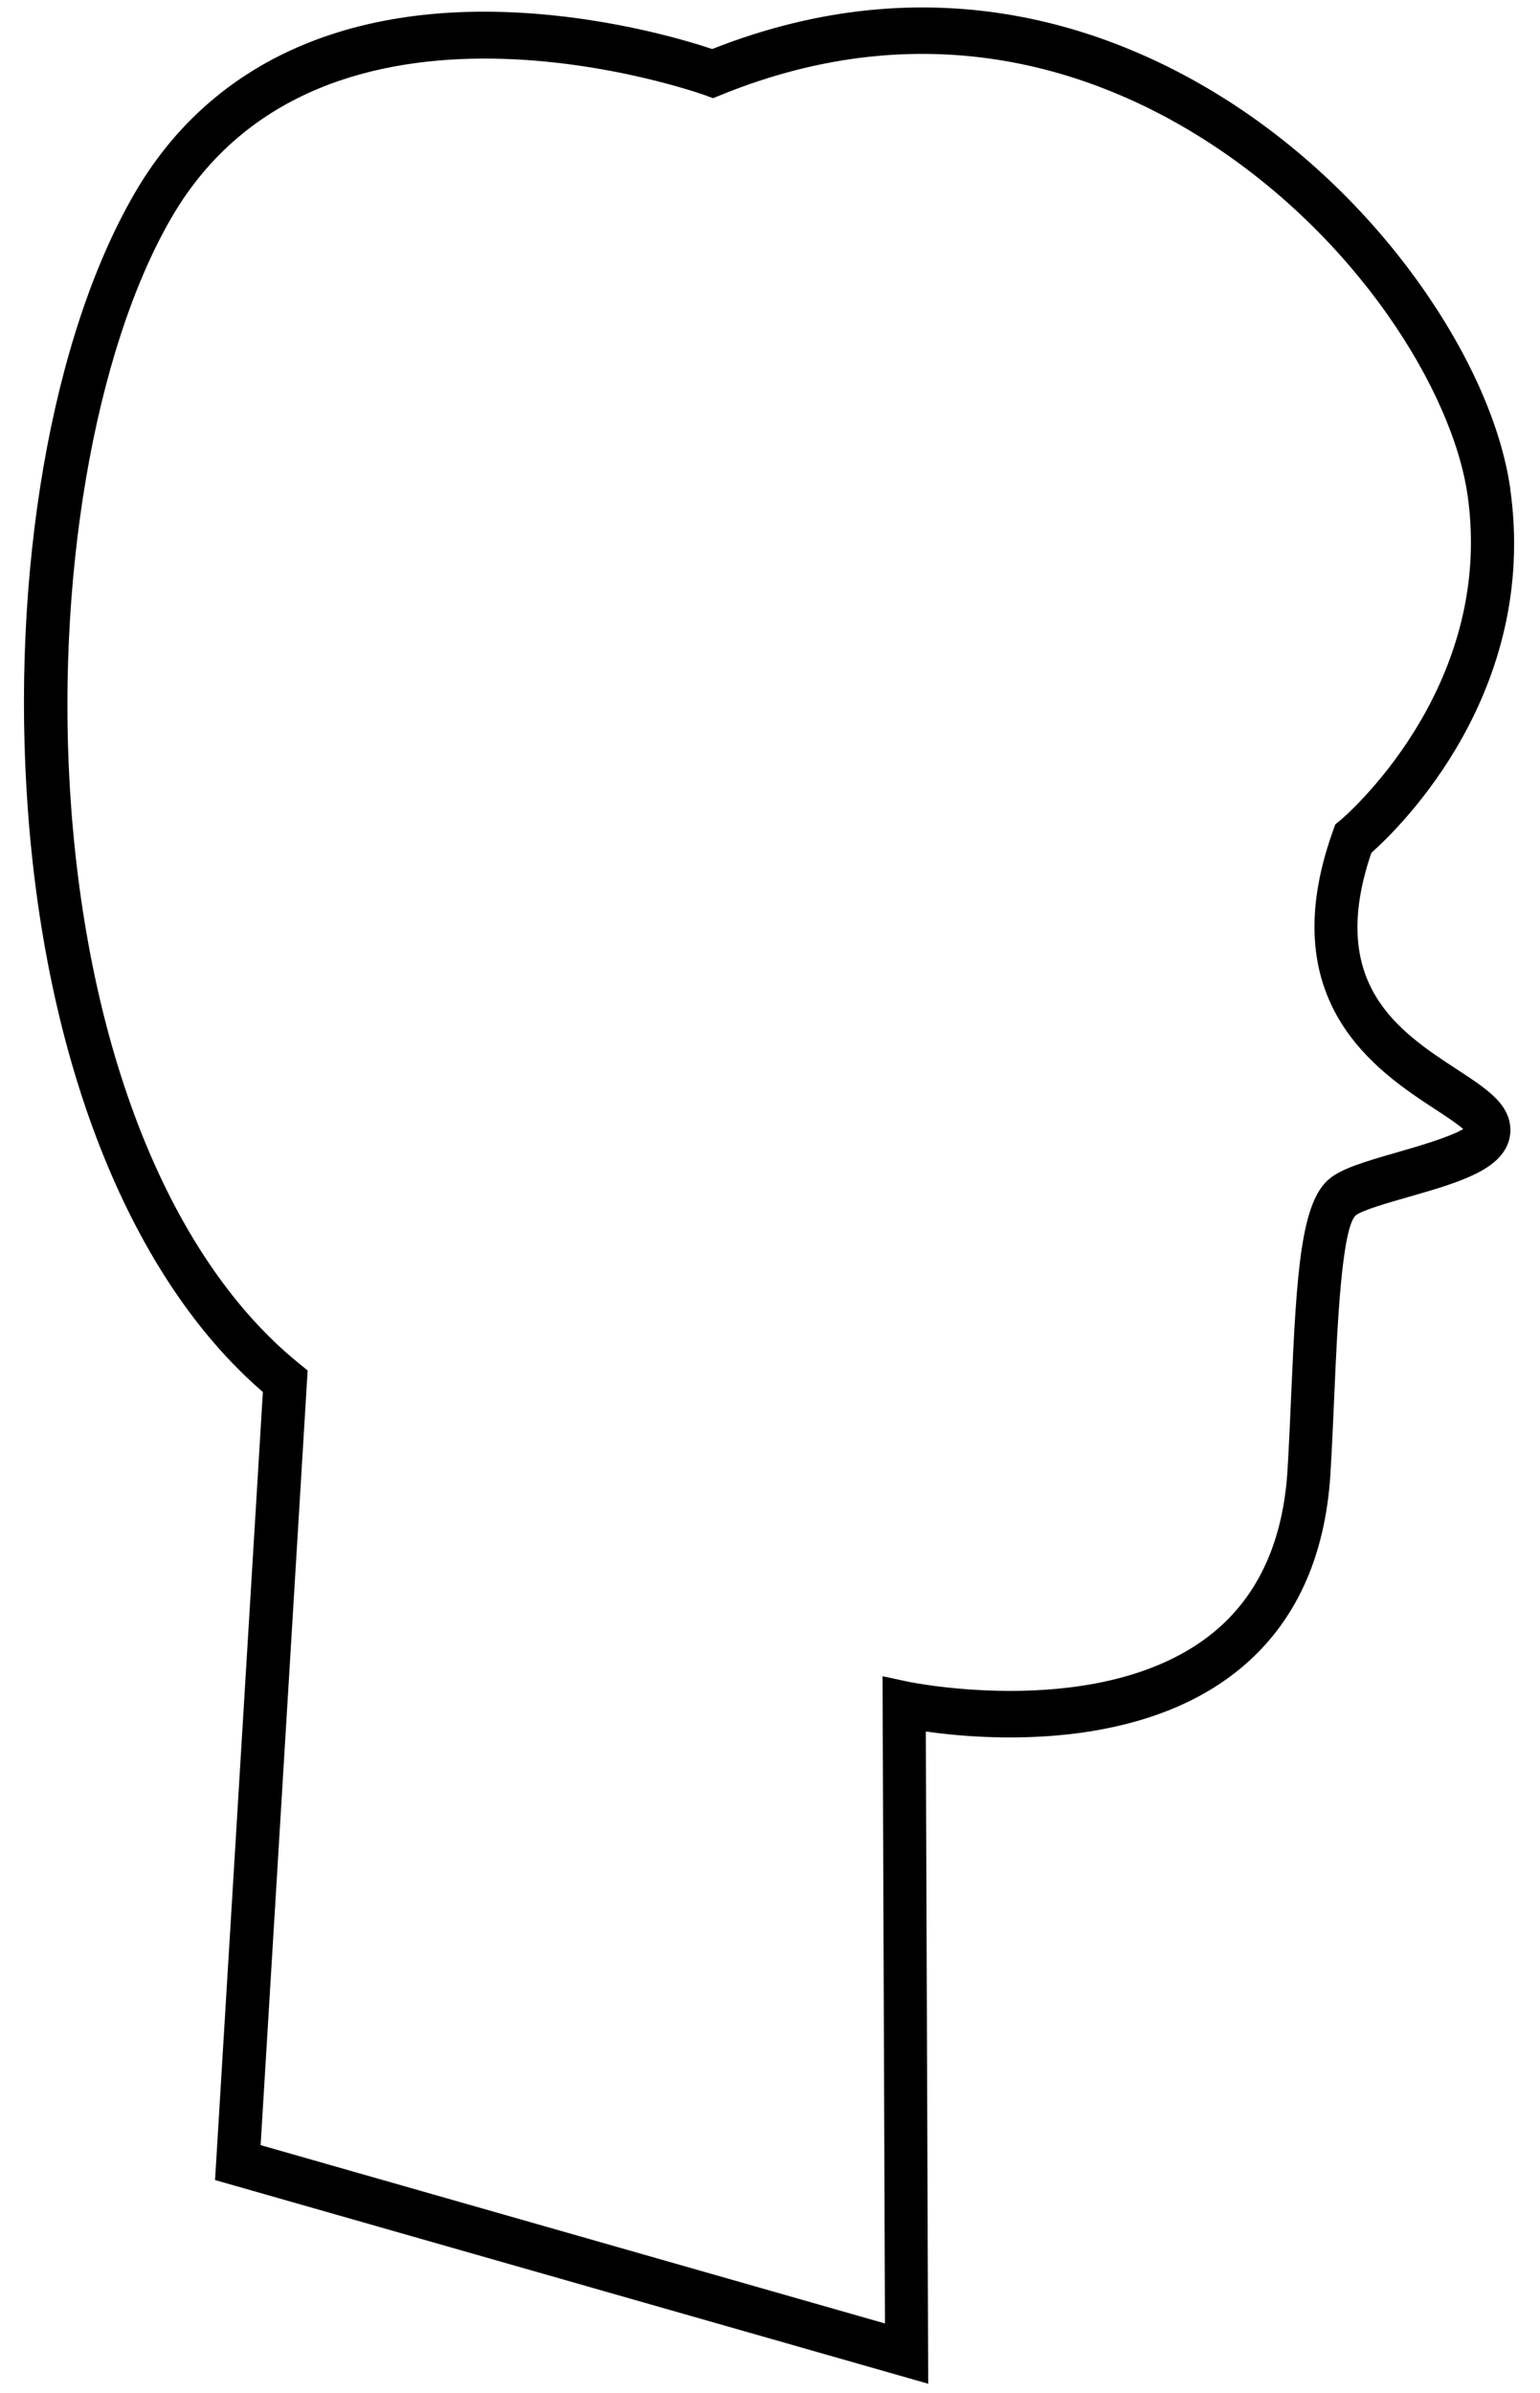 <?xml version="1.0" encoding="UTF-8" standalone="no"?><svg width='47' height='73' viewBox='0 0 47 73' fill='none' xmlns='http://www.w3.org/2000/svg'>
<path d='M46.092 14.902C45.821 13.004 44.843 10.794 43.338 8.677C41.709 6.386 39.614 4.406 37.279 2.95C33.865 0.823 28.414 -1.141 21.735 1.496C20.945 1.23 18.252 0.41 15.072 0.359C10.046 0.28 6.258 2.194 4.109 5.896C1.564 10.278 0.317 17.503 0.854 24.752C1.436 32.612 4.043 39.036 8.023 42.464L6.563 66.504L28.329 72.718L28.256 52.822C30.109 53.084 34.779 53.427 37.842 50.911C39.518 49.534 40.449 47.527 40.605 44.944C40.652 44.158 40.688 43.349 40.722 42.565C40.809 40.55 40.942 37.506 41.372 37.078C41.568 36.921 42.379 36.687 42.973 36.518C44.491 36.082 45.802 35.707 46.056 34.777C46.118 34.55 46.164 34.096 45.761 33.624C45.465 33.275 45.005 32.975 44.474 32.628C42.696 31.464 40.49 30.023 41.852 26.018C42.739 25.23 46.972 21.106 46.09 14.903L46.092 14.902ZM40.901 25.028L40.752 25.149L40.686 25.334C38.804 30.569 42.048 32.69 43.79 33.832C44.129 34.053 44.453 34.265 44.657 34.443C44.229 34.697 43.22 34.985 42.636 35.154C41.613 35.449 40.965 35.645 40.586 35.949C39.705 36.655 39.571 38.788 39.409 42.498C39.375 43.275 39.341 44.079 39.294 44.851C39.162 47.007 38.407 48.669 37.047 49.788C33.711 52.532 27.785 51.316 27.726 51.304L26.935 51.135L27.009 70.879L7.954 65.439L9.389 41.807L9.106 41.577C5.266 38.457 2.74 32.285 2.173 24.641C1.664 17.783 2.866 10.72 5.232 6.642C9.835 -1.284 21.422 2.87 21.537 2.912L21.763 2.995L21.987 2.904C28.28 0.335 33.415 2.174 36.617 4.172C41.383 7.144 44.337 11.927 44.791 15.115C45.634 21.05 40.948 24.99 40.901 25.028Z' fill='black'/>
</svg>
